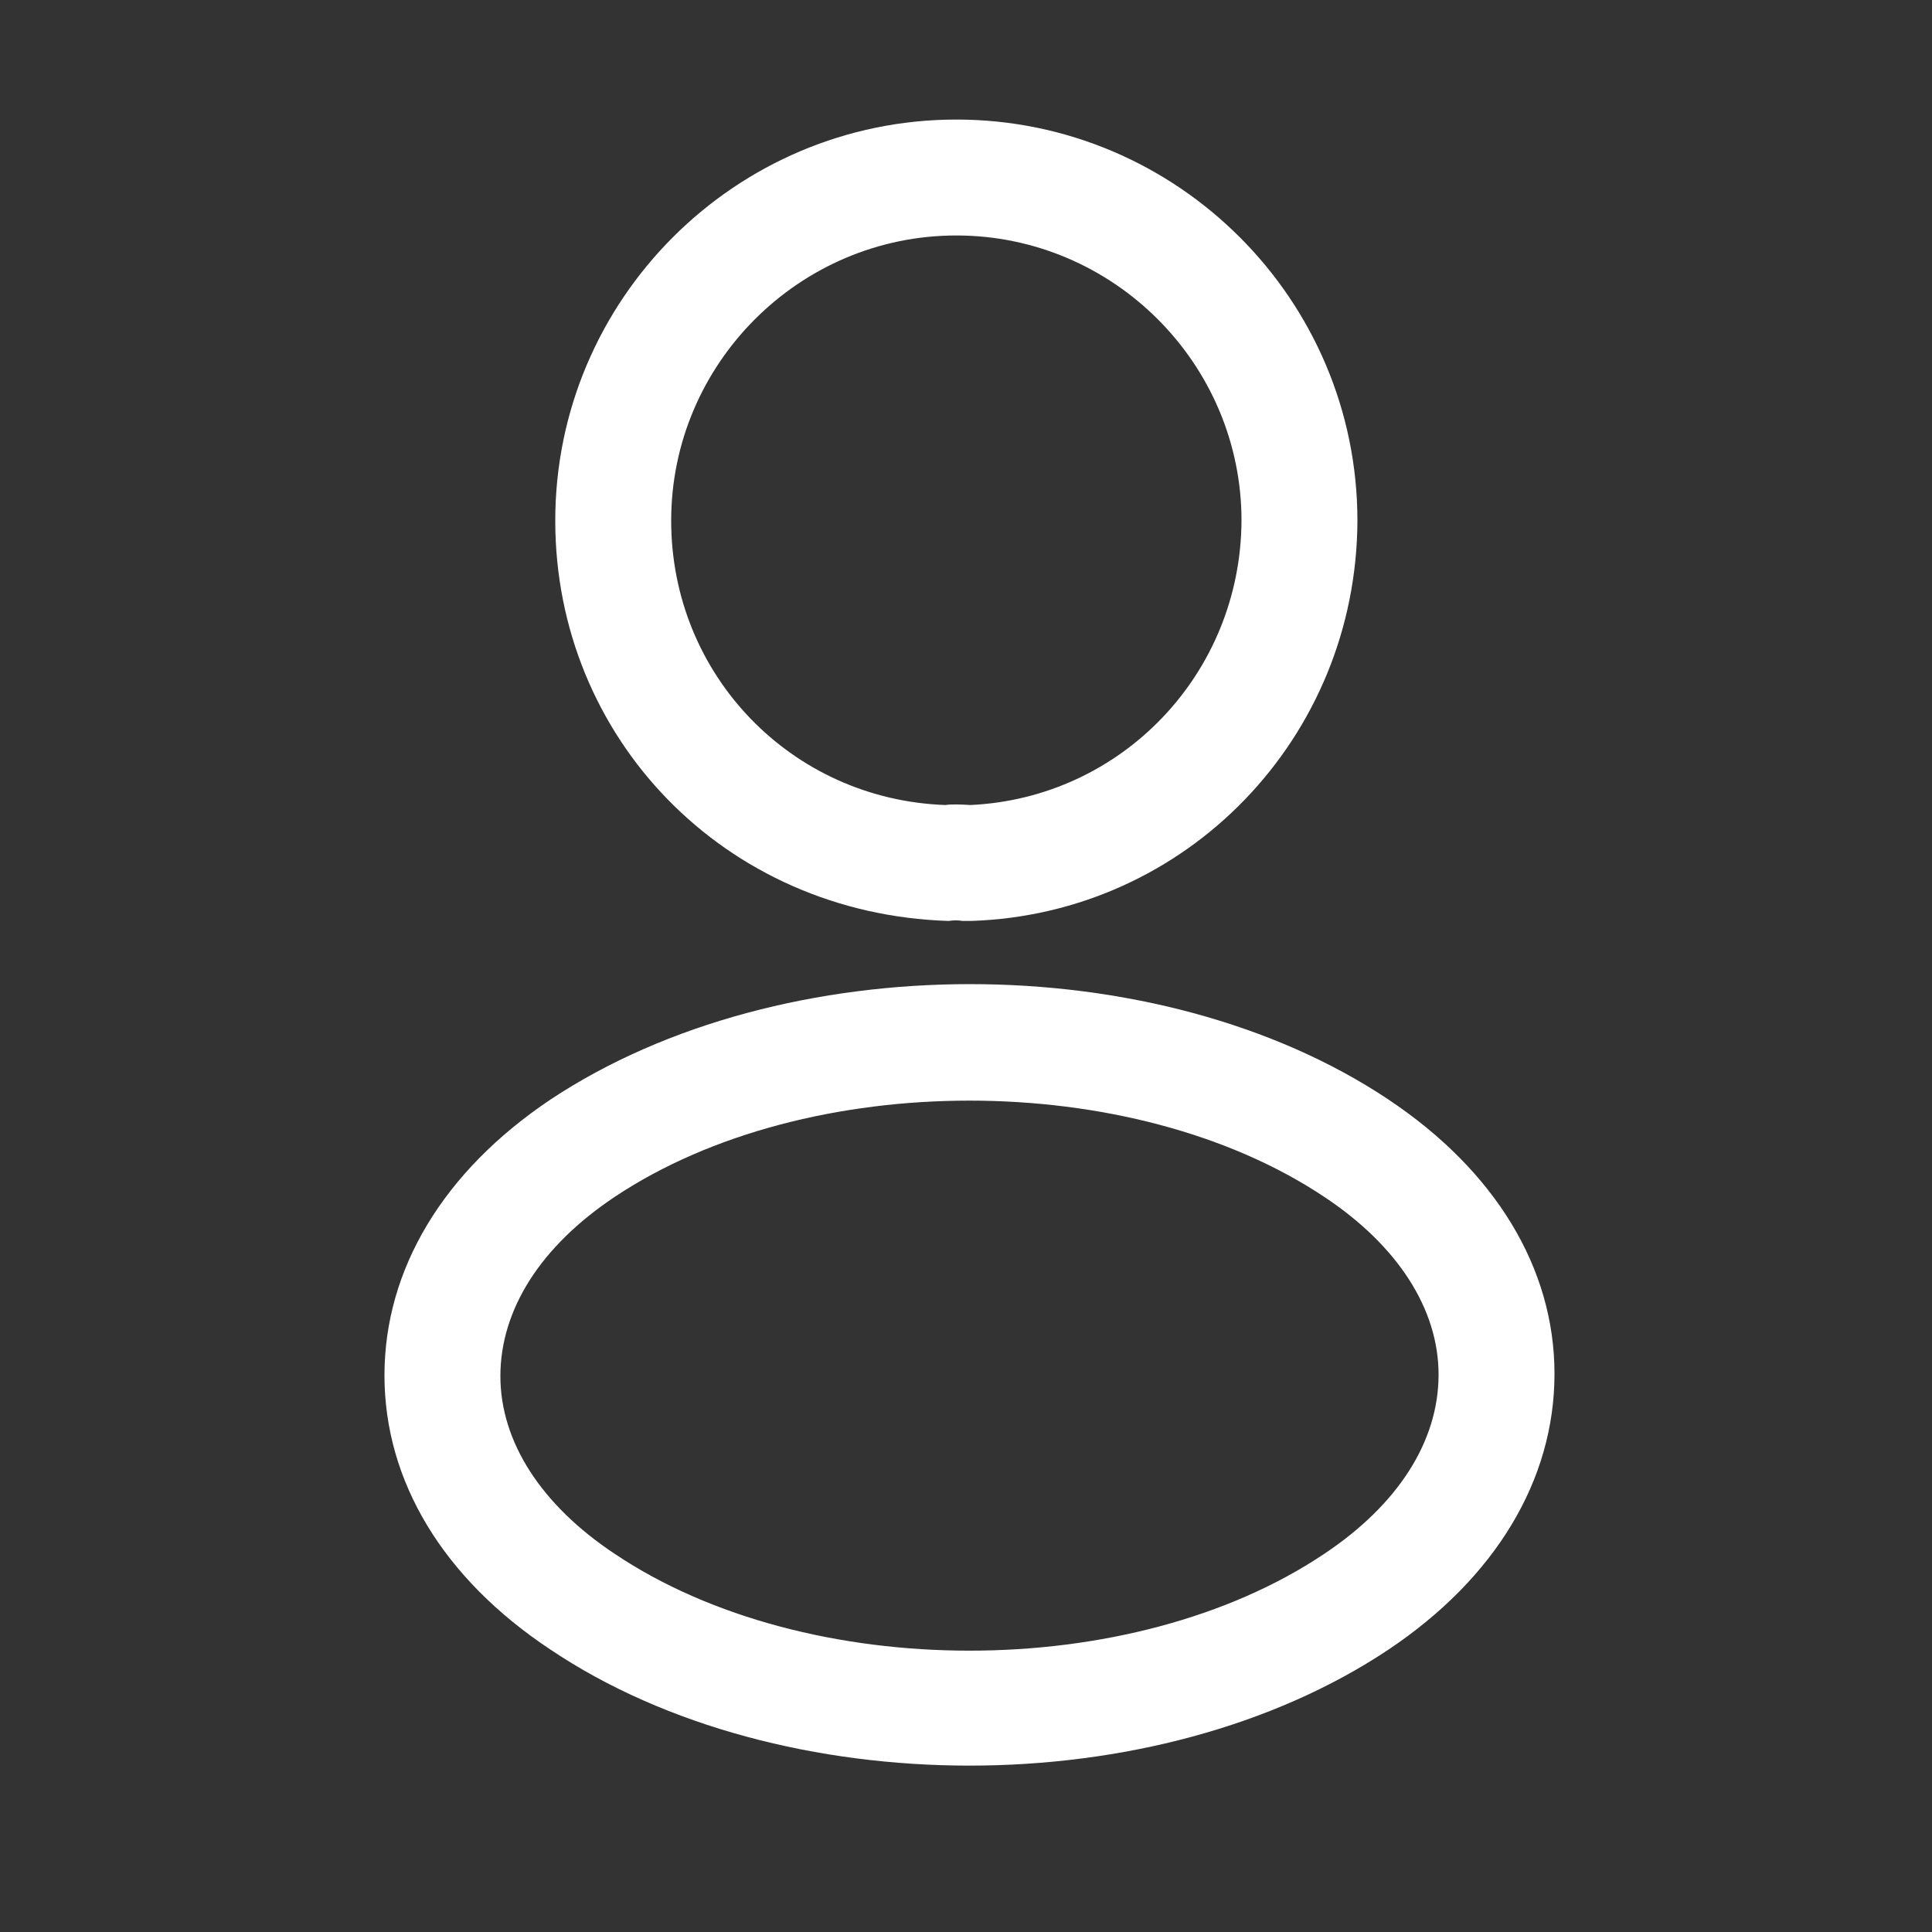 <svg width="25" height="25" viewBox="0 0 25 25" fill="none" xmlns="http://www.w3.org/2000/svg">
<rect x="0" y="0" width="25" height="25" fill="#333333" stroke="none"/>
<path d="M12.535 11.917C12.505 11.917 12.485 11.917 12.455 11.917C12.405 11.907 12.335 11.907 12.275 11.917C9.375 11.827 7.185 9.547 7.185 6.737C7.185 3.877 9.515 1.547 12.375 1.547C15.235 1.547 17.565 3.877 17.565 6.737C17.555 9.547 15.355 11.827 12.565 11.917C12.555 11.917 12.545 11.917 12.535 11.917ZM12.375 3.047C10.345 3.047 8.685 4.707 8.685 6.737C8.685 8.737 10.245 10.347 12.235 10.417C12.285 10.407 12.425 10.407 12.555 10.417C14.515 10.327 16.055 8.717 16.065 6.737C16.065 4.707 14.405 3.047 12.375 3.047Z" fill="white"/>
<path d="M12.545 22.847C10.585 22.847 8.615 22.347 7.125 21.347C5.735 20.427 4.975 19.167 4.975 17.797C4.975 16.427 5.735 15.157 7.125 14.227C10.125 12.237 14.985 12.237 17.965 14.227C19.345 15.147 20.115 16.407 20.115 17.777C20.115 19.147 19.355 20.417 17.965 21.347C16.465 22.347 14.505 22.847 12.545 22.847ZM7.955 15.487C6.995 16.127 6.475 16.947 6.475 17.807C6.475 18.657 7.005 19.477 7.955 20.107C10.445 21.777 14.645 21.777 17.135 20.107C18.095 19.467 18.615 18.647 18.615 17.787C18.615 16.937 18.085 16.117 17.135 15.487C14.645 13.827 10.445 13.827 7.955 15.487Z" fill="white"/>
</svg>
